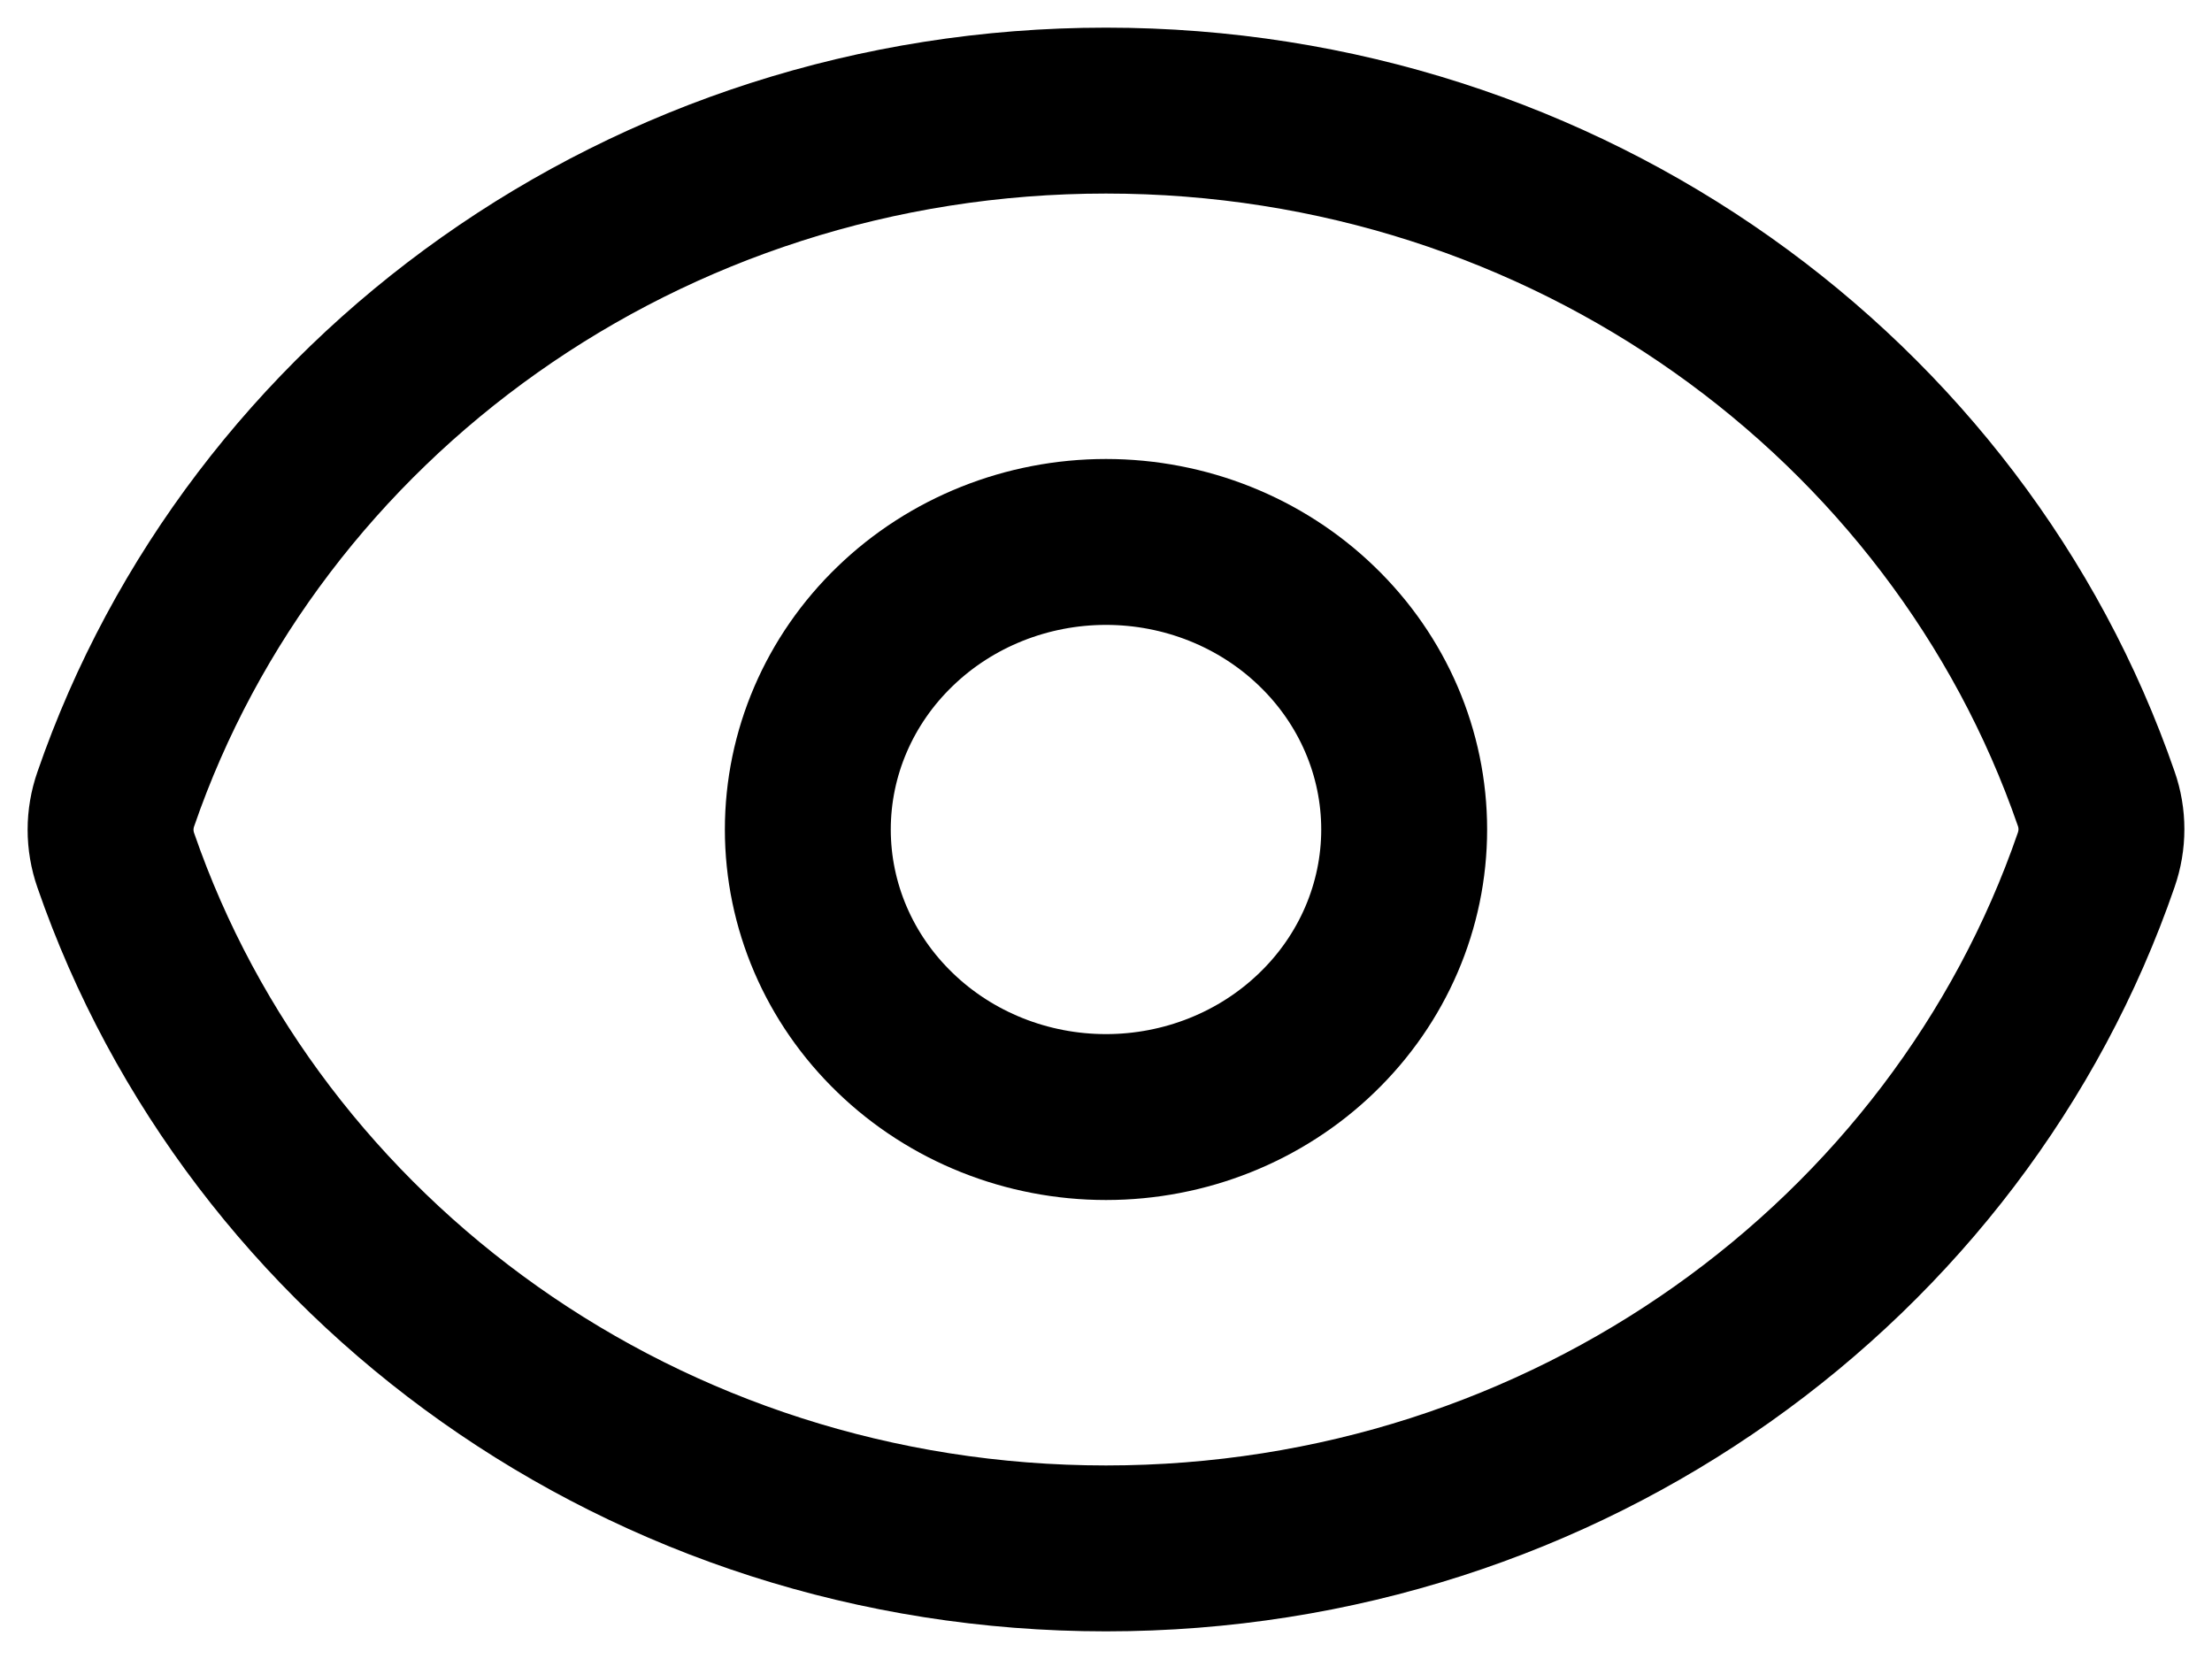 <svg width="20" height="15" viewBox="0 0 20 15" fill="none" xmlns="http://www.w3.org/2000/svg">
<path d="M1.047 7.779C0.984 7.599 0.984 7.405 1.047 7.225C2.293 3.609 5.831 1 10 1C14.168 1 17.704 3.606 18.953 7.221C19.016 7.4 19.016 7.594 18.953 7.775C17.707 11.391 14.17 14 10 14C5.832 14 2.296 11.394 1.047 7.779Z" stroke="black" stroke-width="1.5" stroke-linecap="round" stroke-linejoin="round"/>
<path d="M12.696 7.5C12.696 8.19 12.412 8.851 11.906 9.338C11.401 9.826 10.715 10.1 10 10.1C9.285 10.1 8.599 9.826 8.094 9.338C7.588 8.851 7.304 8.19 7.304 7.5C7.304 6.81 7.588 6.149 8.094 5.662C8.599 5.174 9.285 4.9 10 4.9C10.715 4.9 11.401 5.174 11.906 5.662C12.412 6.149 12.696 6.81 12.696 7.5Z" stroke="black" stroke-width="1.5" stroke-linecap="round" stroke-linejoin="round"/>
</svg>
